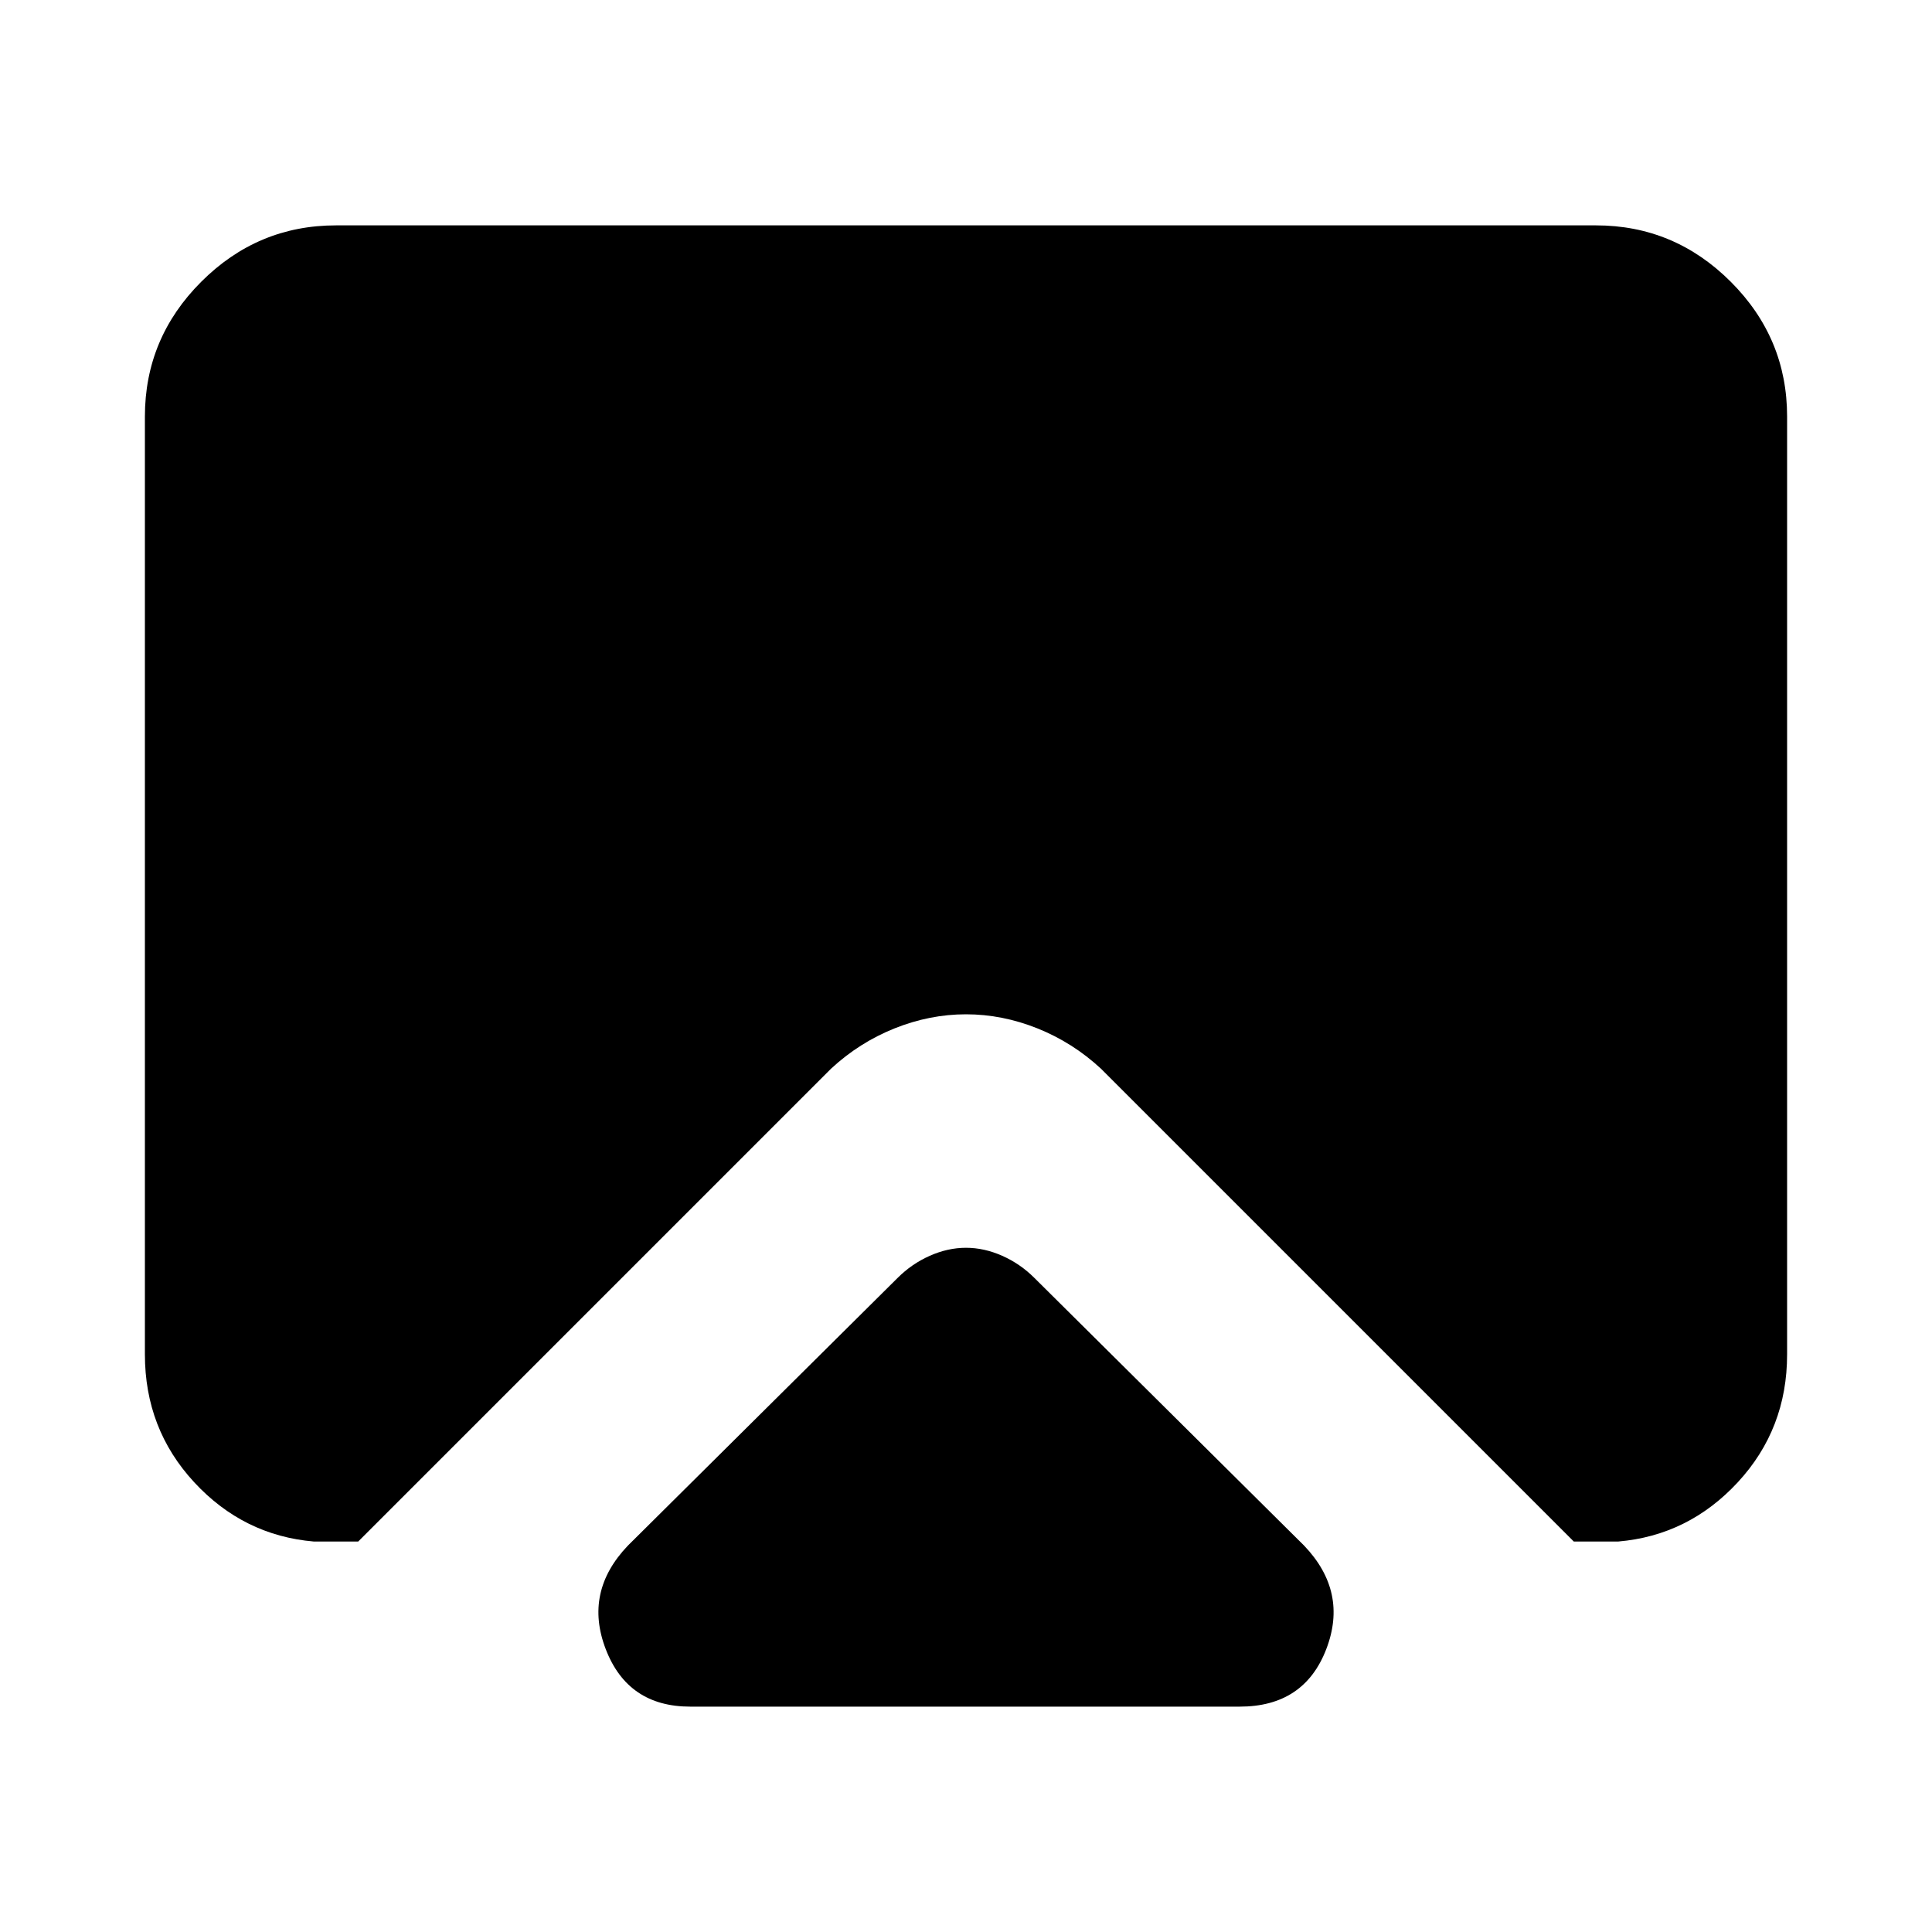 <svg xmlns="http://www.w3.org/2000/svg" height="20" width="20"><path d="M7.146 17.667Q6.5 17.667 6.271 17.073Q6.042 16.479 6.5 16L9.292 13.229Q9.438 13.083 9.625 13Q9.812 12.917 10 12.917Q10.188 12.917 10.375 13Q10.562 13.083 10.708 13.229L13.5 16Q13.958 16.479 13.729 17.073Q13.5 17.667 12.833 17.667ZM3.25 15.958Q2.521 15.896 2.01 15.344Q1.5 14.792 1.5 14.021V4.312Q1.5 3.5 2.083 2.917Q2.667 2.333 3.479 2.333H16.521Q17.333 2.333 17.917 2.917Q18.5 3.5 18.5 4.312V14.021Q18.5 14.792 17.99 15.344Q17.479 15.896 16.75 15.958H16.292L11.396 11.062Q11.104 10.792 10.74 10.646Q10.375 10.5 10 10.5Q9.625 10.5 9.26 10.646Q8.896 10.792 8.604 11.062L3.708 15.958Z"/></svg>